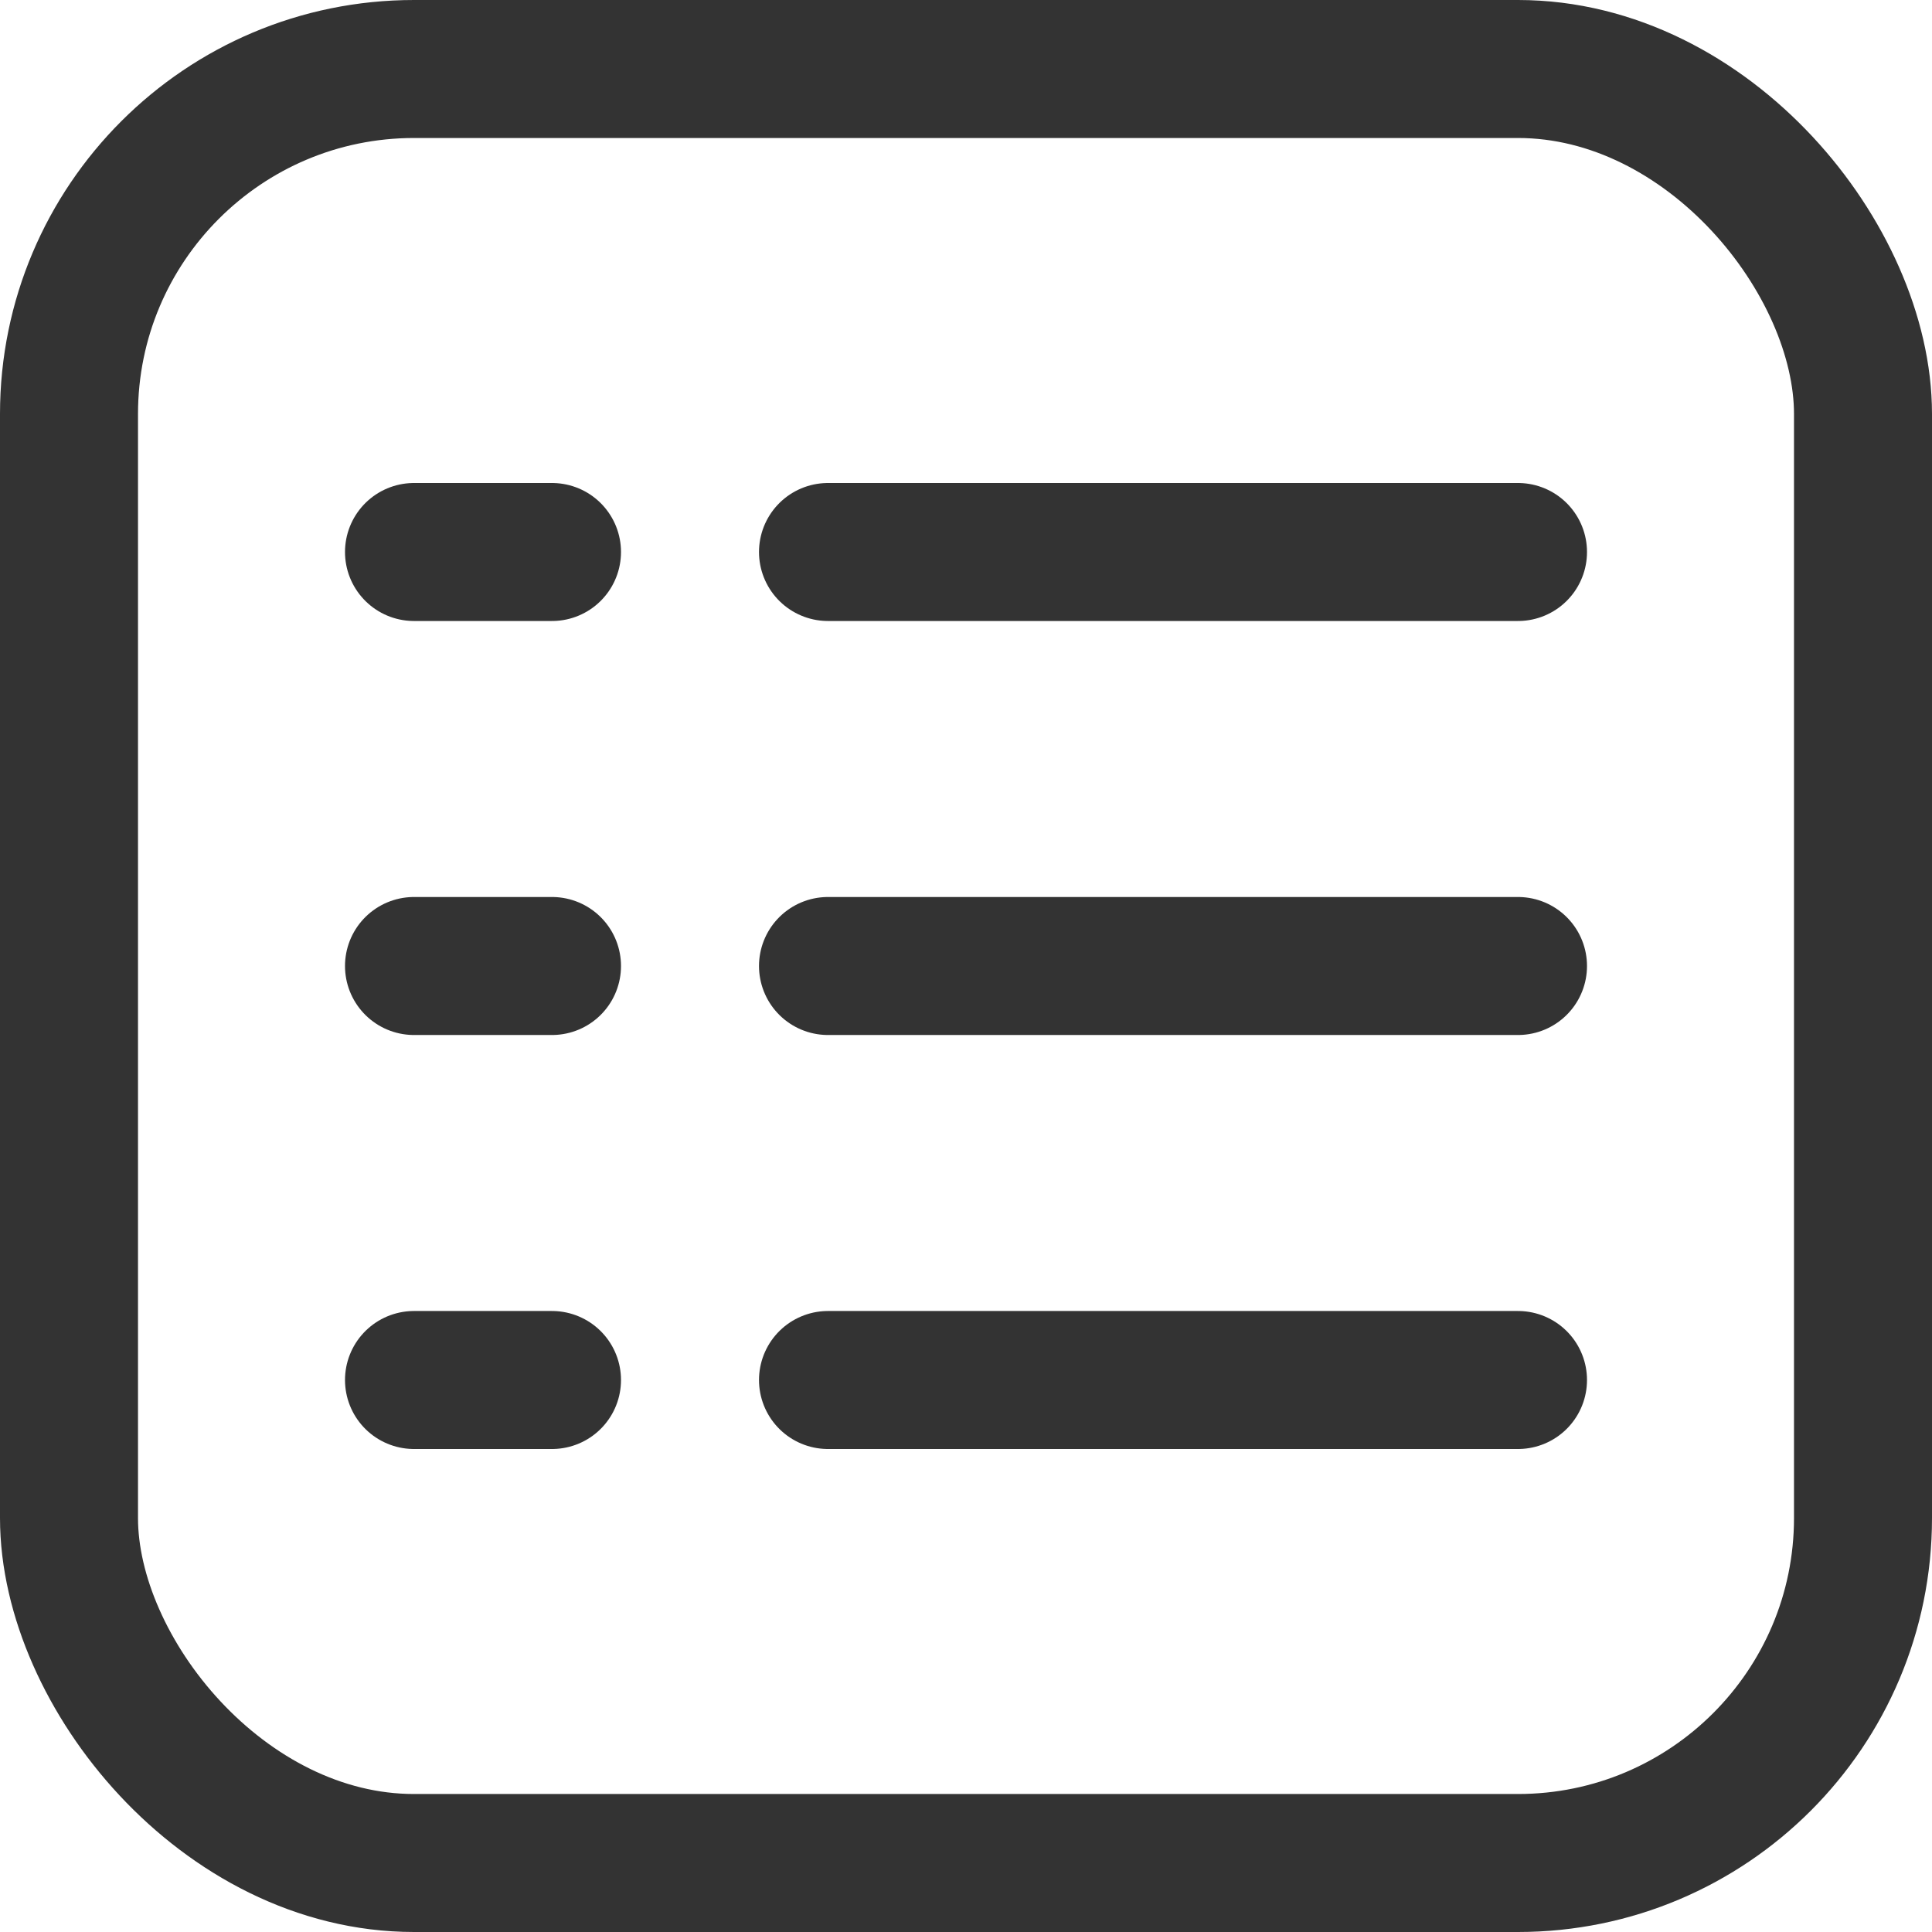 <svg xmlns="http://www.w3.org/2000/svg" width="14" height="14" viewBox="0 0 14 14">
  <g id="组_3757" data-name="组 3757" transform="translate(-58 -114)">
    <g id="矩形_1606" data-name="矩形 1606" transform="translate(58 114)" fill="none" stroke="#333" stroke-width="1">
      <rect width="14" height="14" rx="3" stroke="none"/>
      <rect x="0.5" y="0.5" width="13" height="13" rx="2.5" fill="none"/>
    </g>
    <g id="组_3759" data-name="组 3759">
      <g id="组_3755" data-name="组 3755" transform="translate(63.543 118.389)">
        <line id="直线_412" data-name="直线 412" x2="5" transform="translate(0.457 -0.389)" fill="none" stroke="#333" stroke-linecap="round" stroke-width="1"/>
        <line id="直线_413" data-name="直线 413" x2="5" transform="translate(0.457 2.611)" fill="none" stroke="#333" stroke-linecap="round" stroke-width="1"/>
        <line id="直线_414" data-name="直线 414" x2="5" transform="translate(0.457 5.611)" fill="none" stroke="#333" stroke-linecap="round" stroke-width="1"/>
      </g>
      <g id="组_3758" data-name="组 3758" transform="translate(60.543 118.389)">
        <line id="直线_412-2" data-name="直线 412" x2="1" transform="translate(0.457 -0.389)" fill="none" stroke="#333" stroke-linecap="round" stroke-width="1"/>
        <line id="直线_413-2" data-name="直线 413" x2="1" transform="translate(0.457 2.611)" fill="none" stroke="#333" stroke-linecap="round" stroke-width="1"/>
        <line id="直线_414-2" data-name="直线 414" x2="1" transform="translate(0.457 5.611)" fill="none" stroke="#333" stroke-linecap="round" stroke-width="1"/>
      </g>
    </g>
  </g>
</svg>
